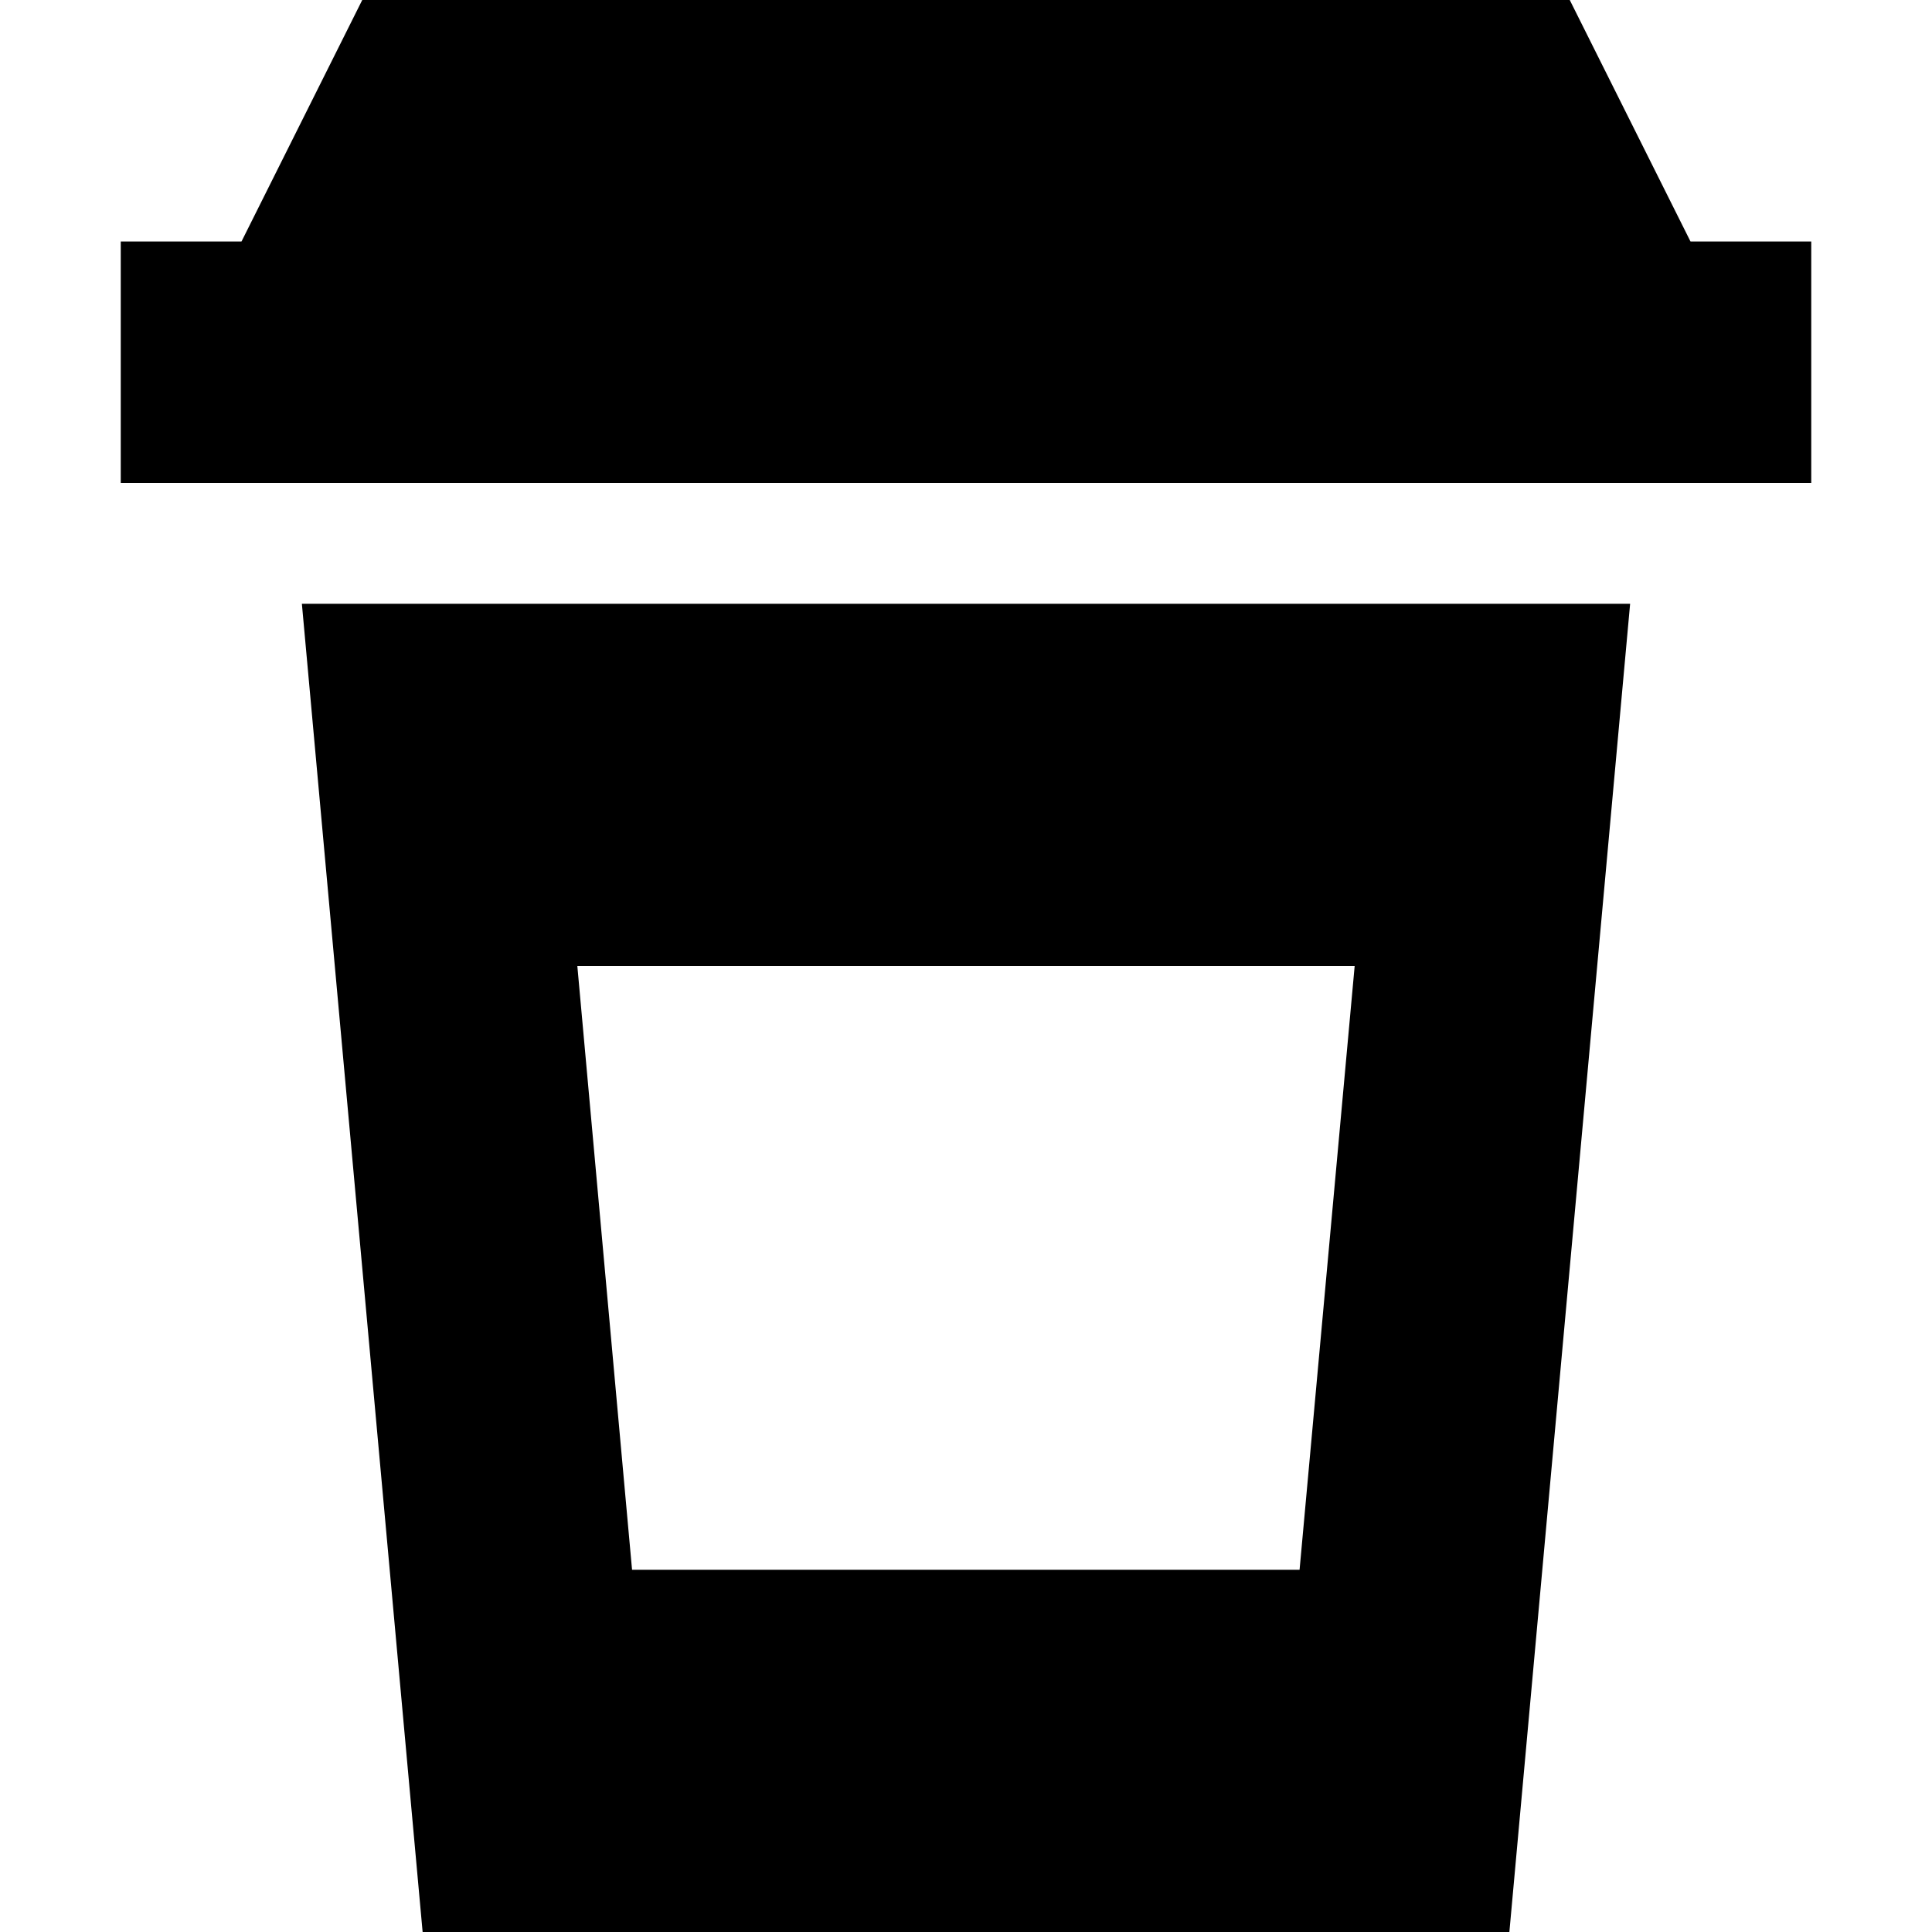 <svg xmlns="http://www.w3.org/2000/svg" width="24" height="24" viewBox="0 0 448 512"><path d="M64 0L384 0l32 64 32 0 0 64-32 0L32 128 0 128 0 64l32 0L64 0zM80 512L48 160l352 0L368 512 80 512zM327 256l-206 0 14.5 160 176.9 0L327 256z"/></svg>